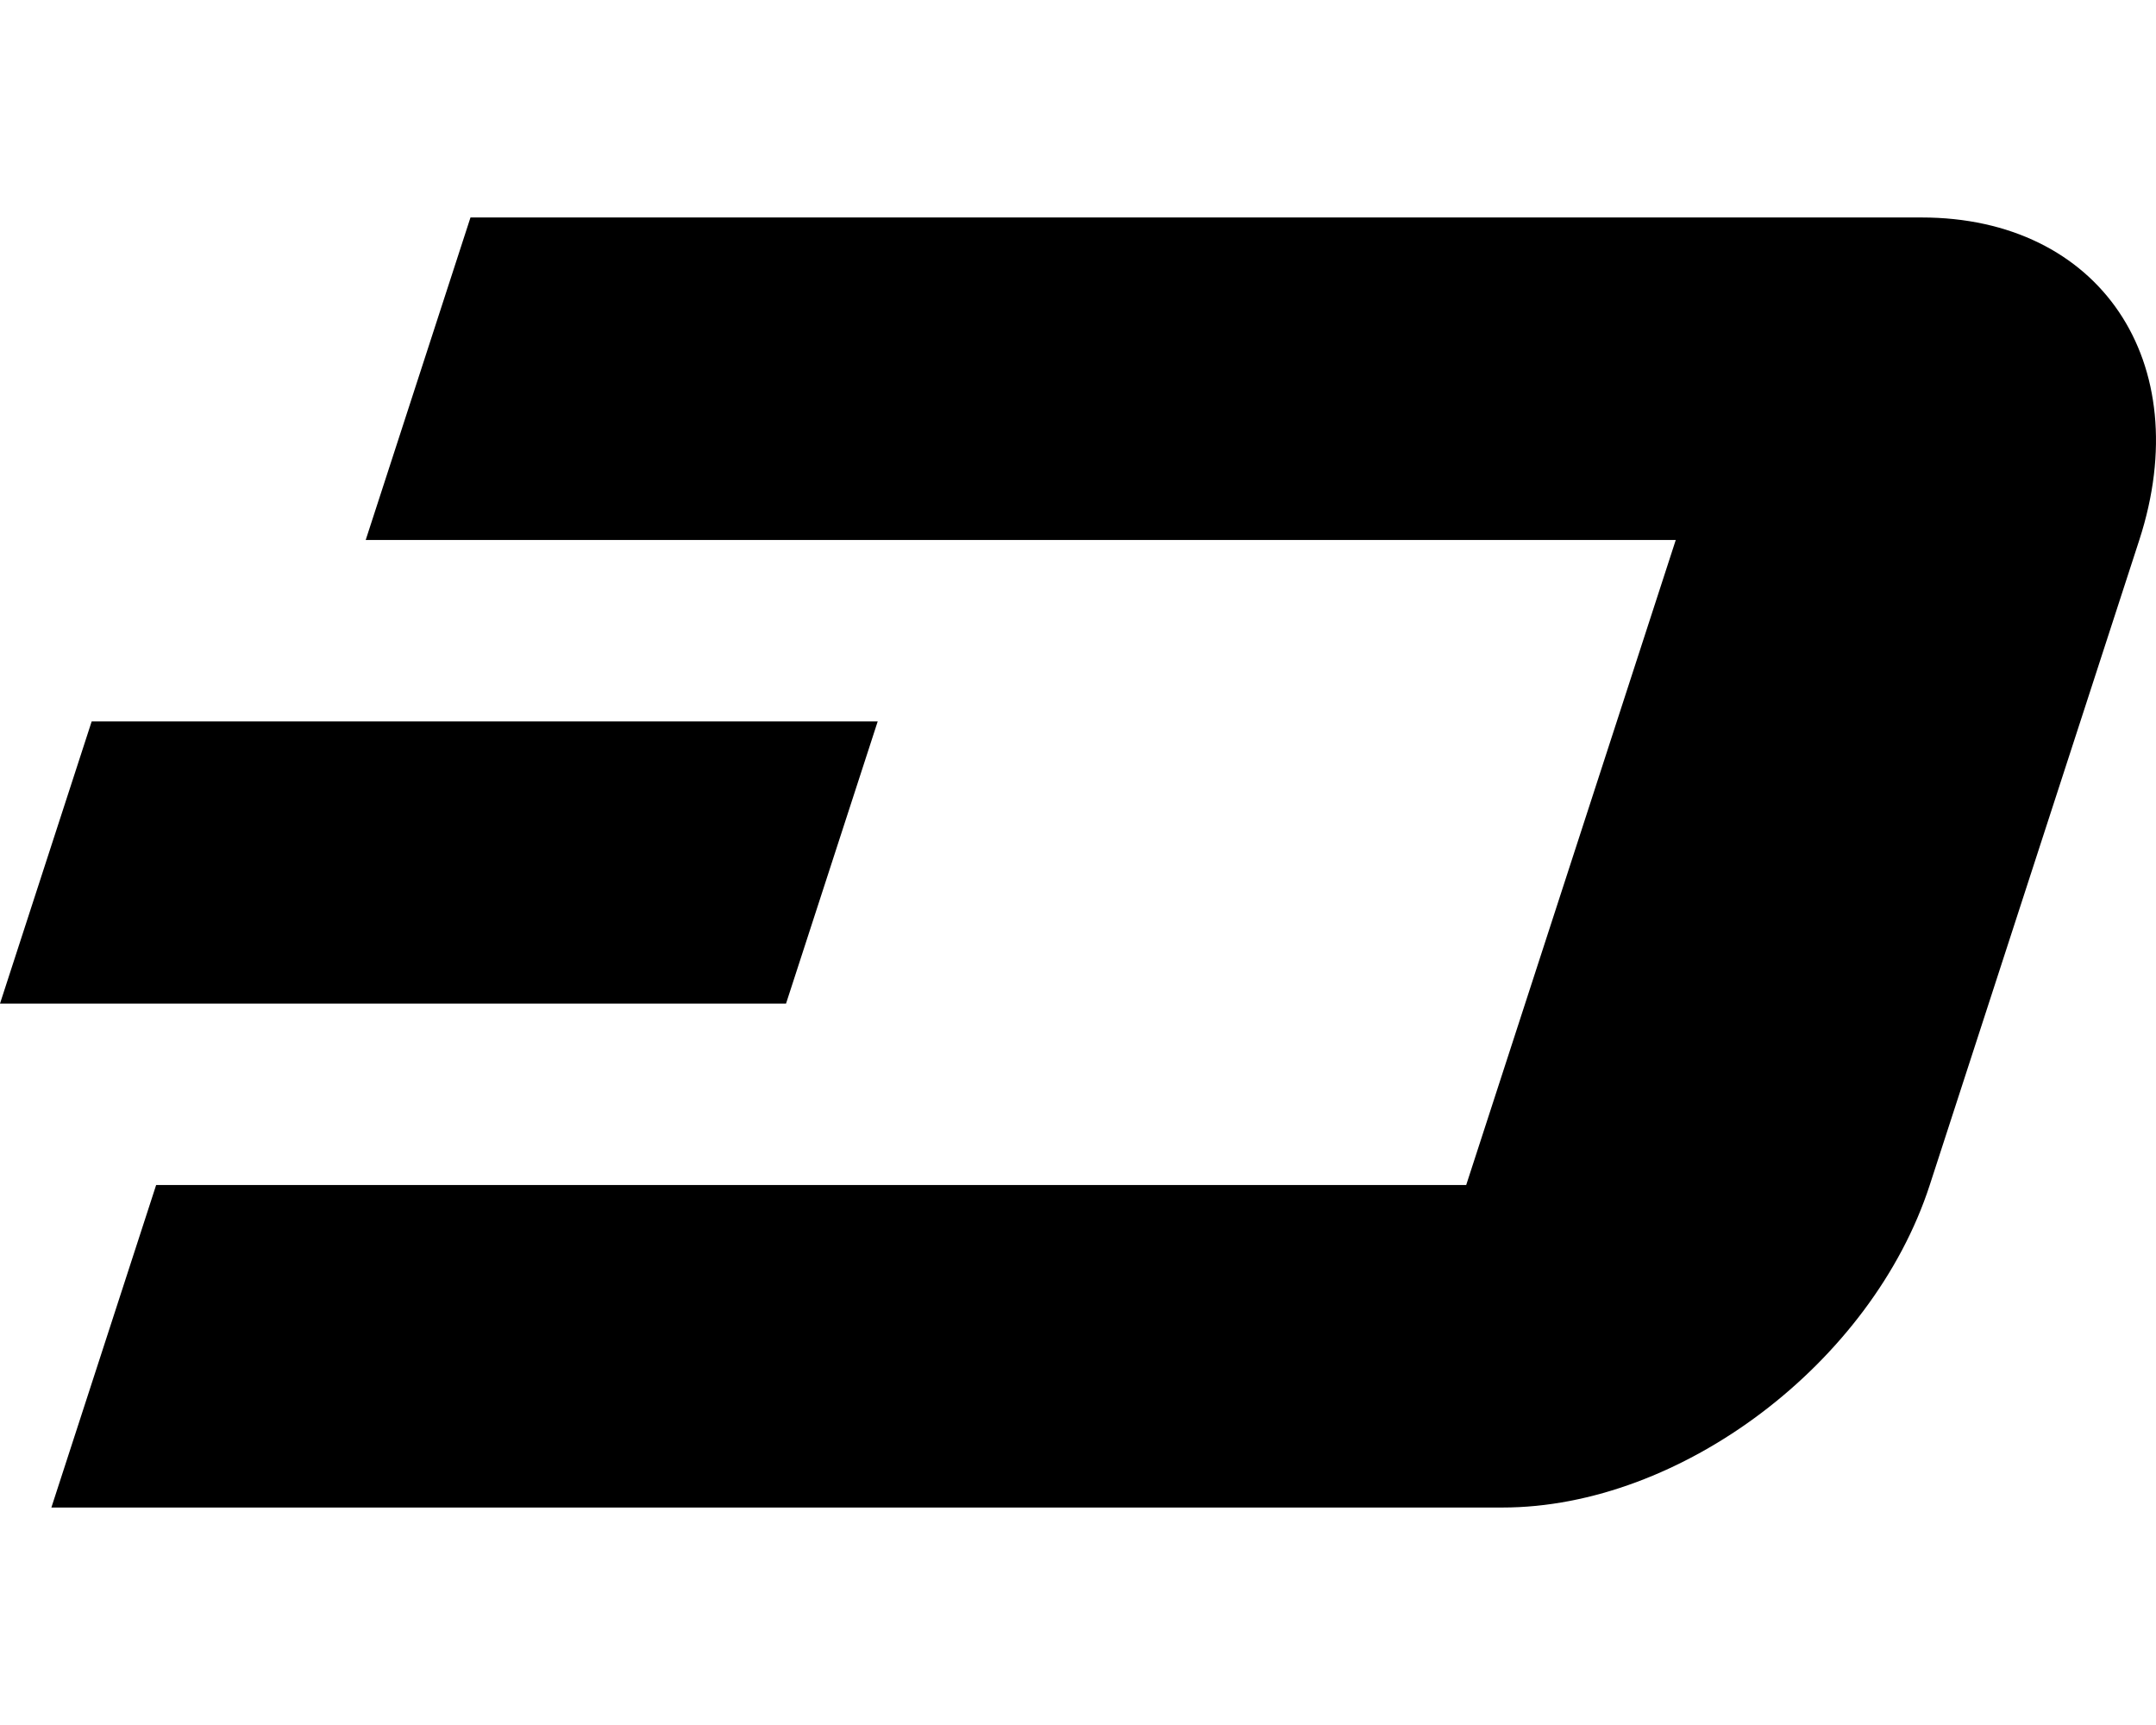 <svg xmlns="http://www.w3.org/2000/svg" viewBox="0 0 1280 1024" role="img"><path d="M521.09 428.241H54.43L0 595.76h466.66l54.43-167.519z"/><path d="M1145.681 703.45l124.412-382.9c34.355-105.735-23.509-191.45-129.244-191.45H279.323l-62.206 191.45h777.767L870.47 703.45H92.705L30.499 894.9h861.526c105.735 0 219.3-85.715 253.656-191.45z"/></svg>